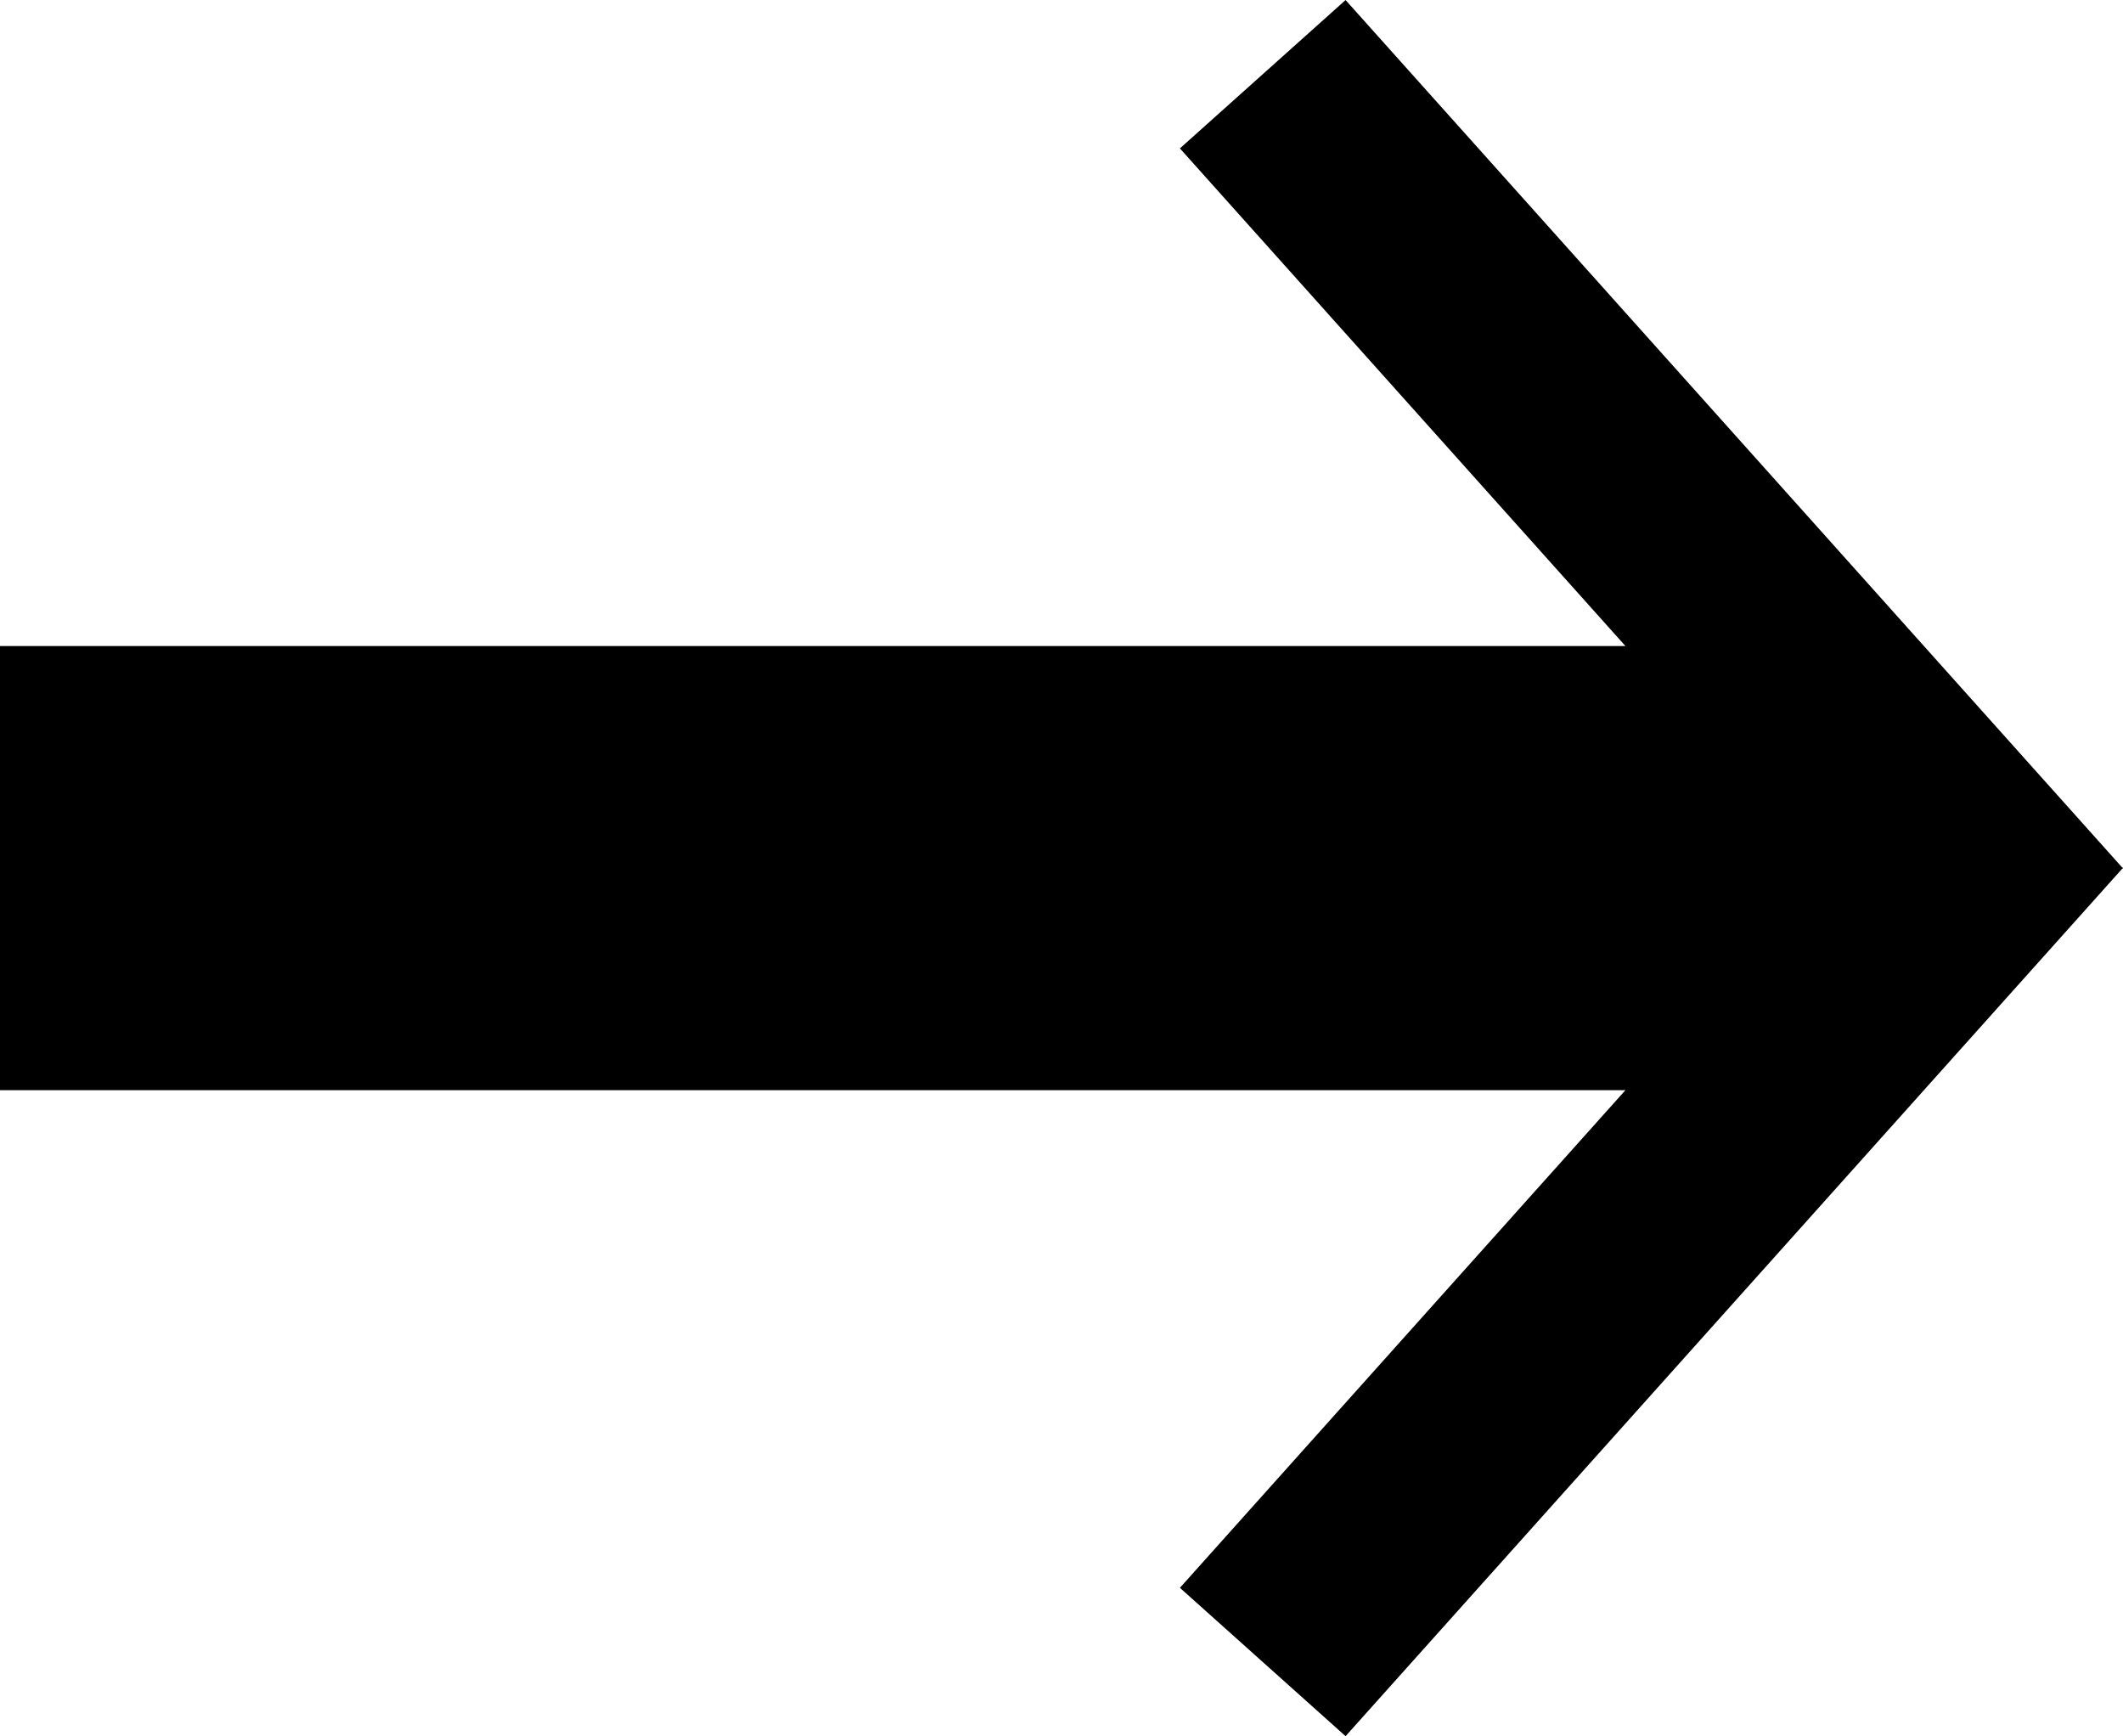 <?xml version="1.0" encoding="UTF-8" standalone="no"?>
<svg
   xmlns:dc="http://purl.org/dc/elements/1.1/"
   xmlns:cc="http://creativecommons.org/ns#"
   xmlns:rdf="http://www.w3.org/1999/02/22-rdf-syntax-ns#"
   xmlns:svg="http://www.w3.org/2000/svg"
   xmlns="http://www.w3.org/2000/svg"
   id="svg8"
   version="1.1"
   viewBox="0 0 25.261 20.655"
   height="20.655mm"
   width="25.261mm">
  <defs
     id="defs2" />
  <g
     transform="translate(-61.232,-124.7)"
     id="layer1">
    <path
       id="path839"
       d="m 61.232,133.709 h 22.301 l -7.276,-8.126"
       style="fill:none;stroke:#000000;stroke-width:2.646;stroke-linecap:butt;stroke-linejoin:miter;stroke-miterlimit:4;stroke-dasharray:none;stroke-opacity:1" />
    <path
       style="fill:none;stroke:#000000;stroke-width:2.646;stroke-linecap:butt;stroke-linejoin:miter;stroke-miterlimit:4;stroke-dasharray:none;stroke-opacity:1"
       d="m 61.232,136.347 h 22.301 l -7.276,8.126"
       id="path841" />
  </g>
</svg>
